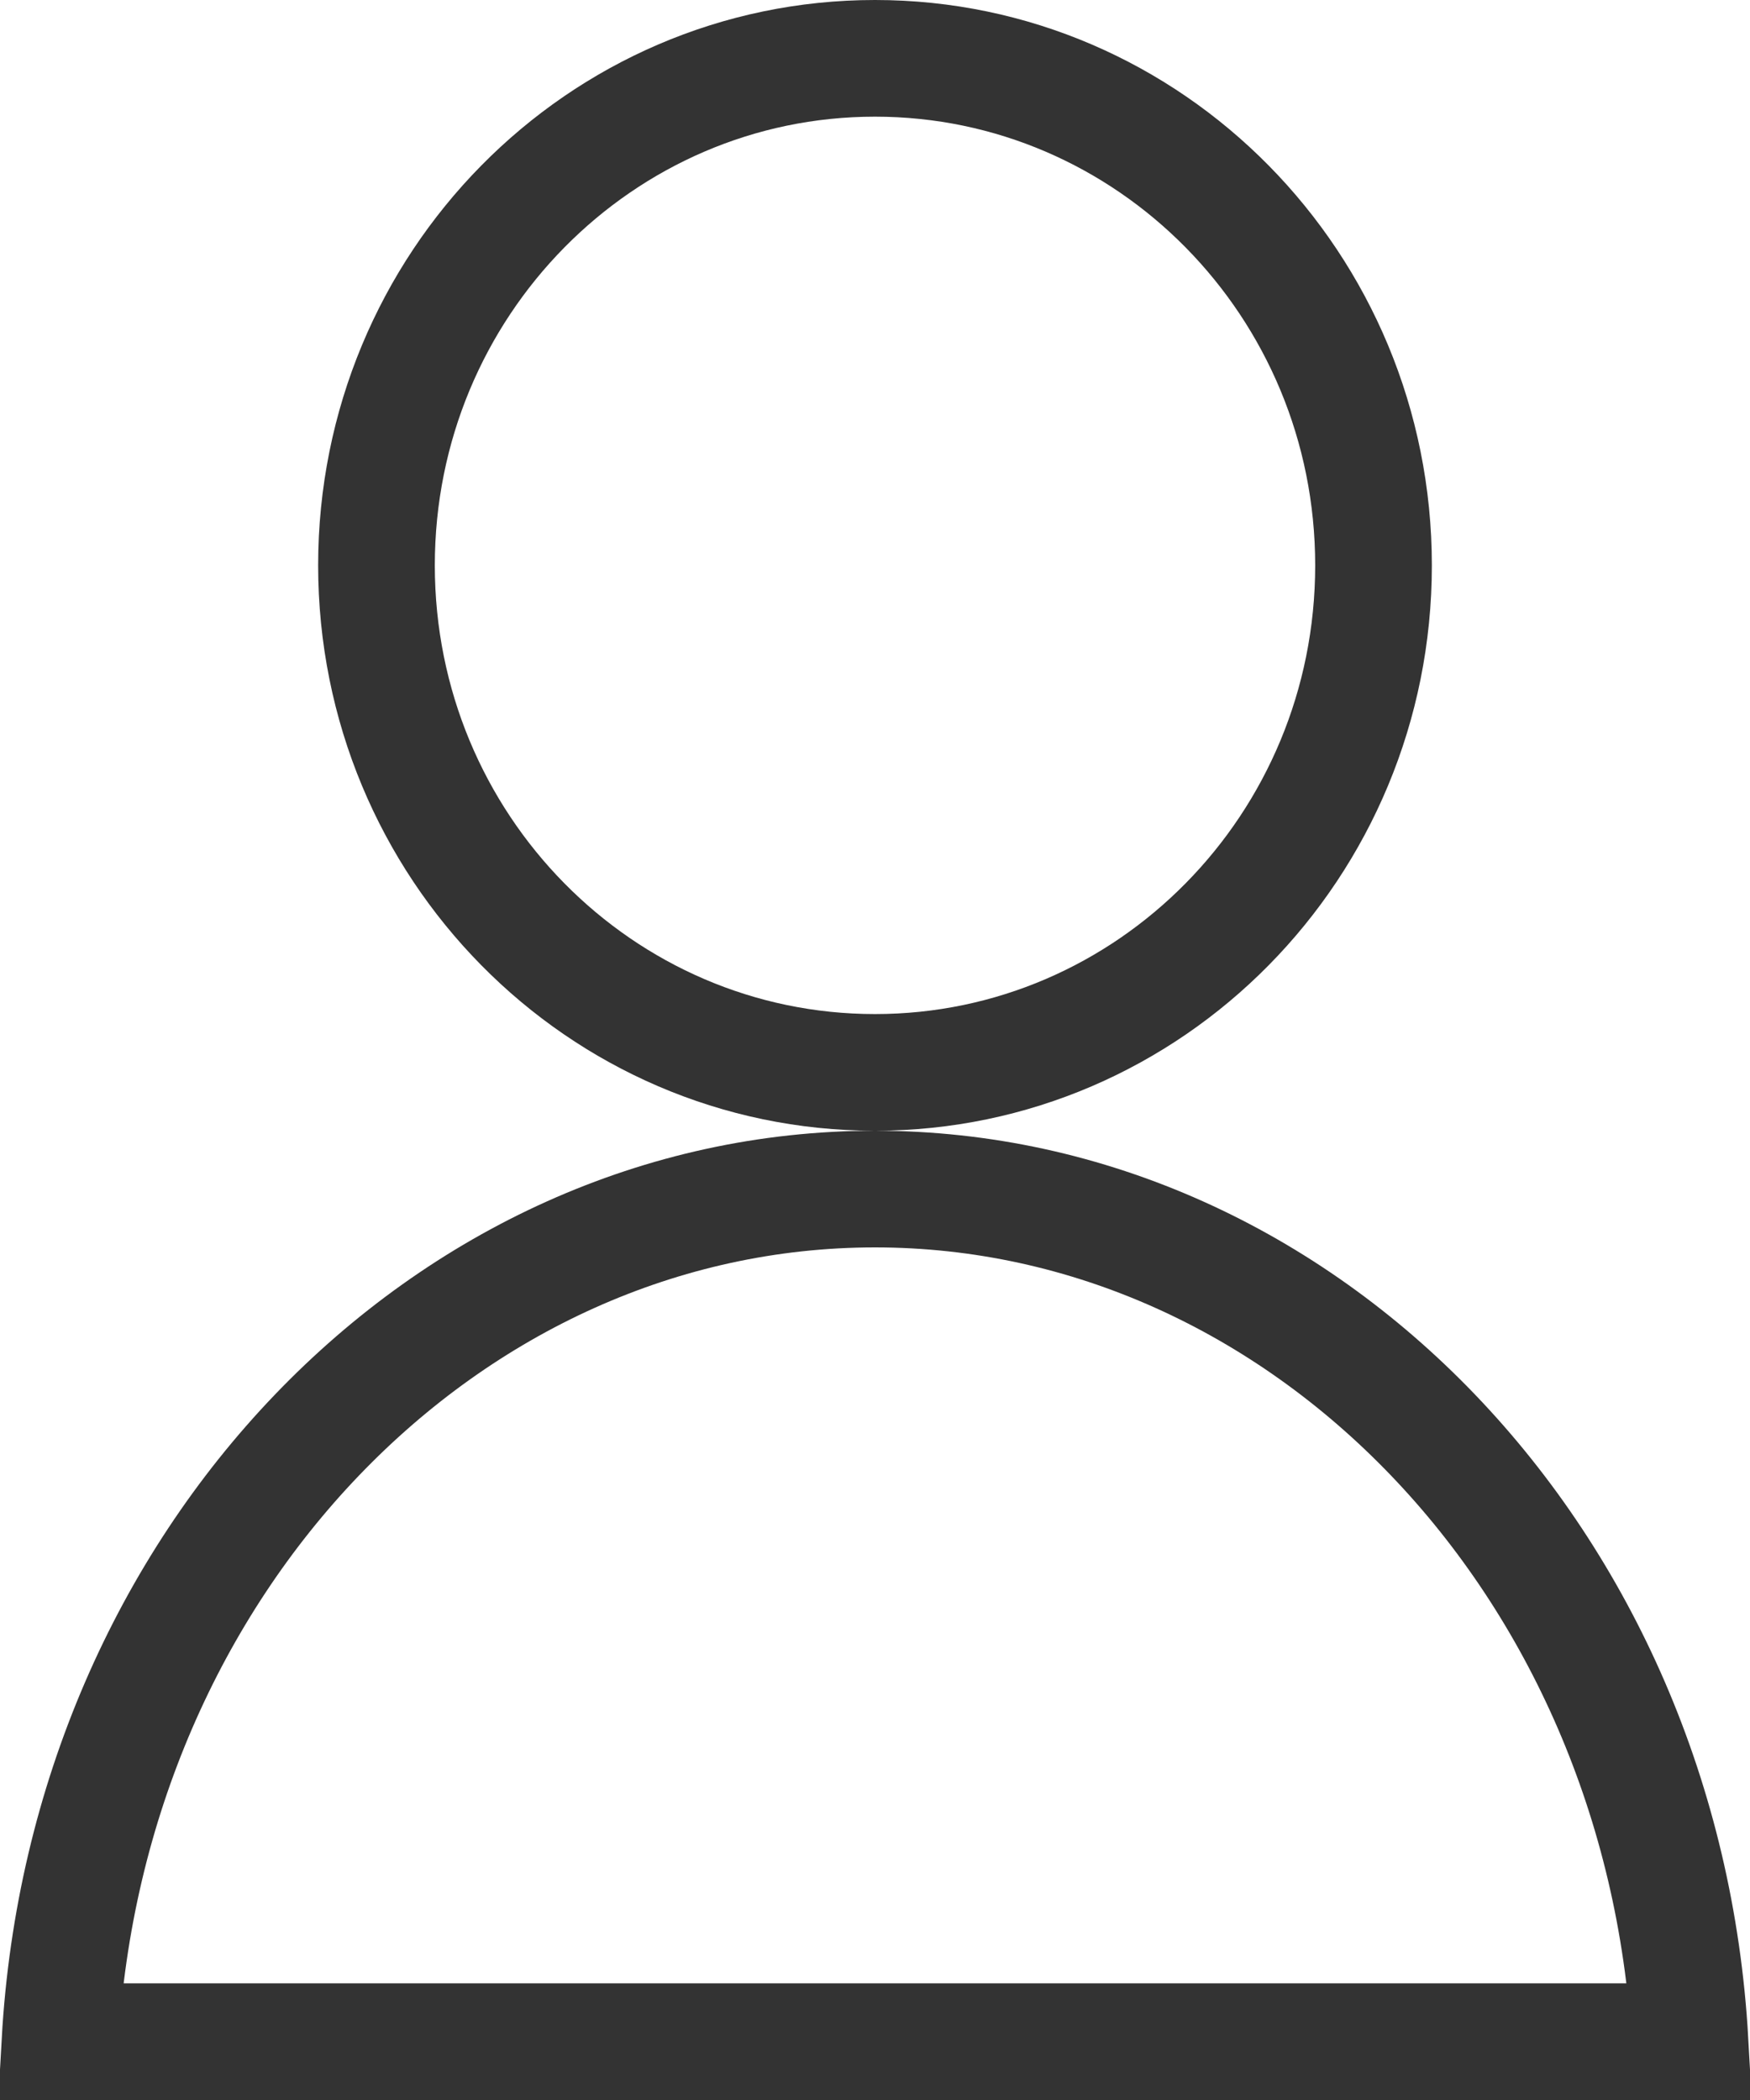 <svg width="15" height="18" viewBox="0 0 15 18" fill="none" xmlns="http://www.w3.org/2000/svg">
<path d="M0.514 17.5C0.746 13.378 3.828 10.192 7.5 10.192C11.172 10.192 14.254 13.378 14.486 17.5H7.5H0.514ZM11.773 4.846C11.773 7.254 9.853 9.192 7.5 9.192C5.147 9.192 3.227 7.254 3.227 4.846C3.227 2.439 5.147 0.5 7.5 0.5C9.853 0.5 11.773 2.439 11.773 4.846Z" stroke="#333333"/>
</svg>
